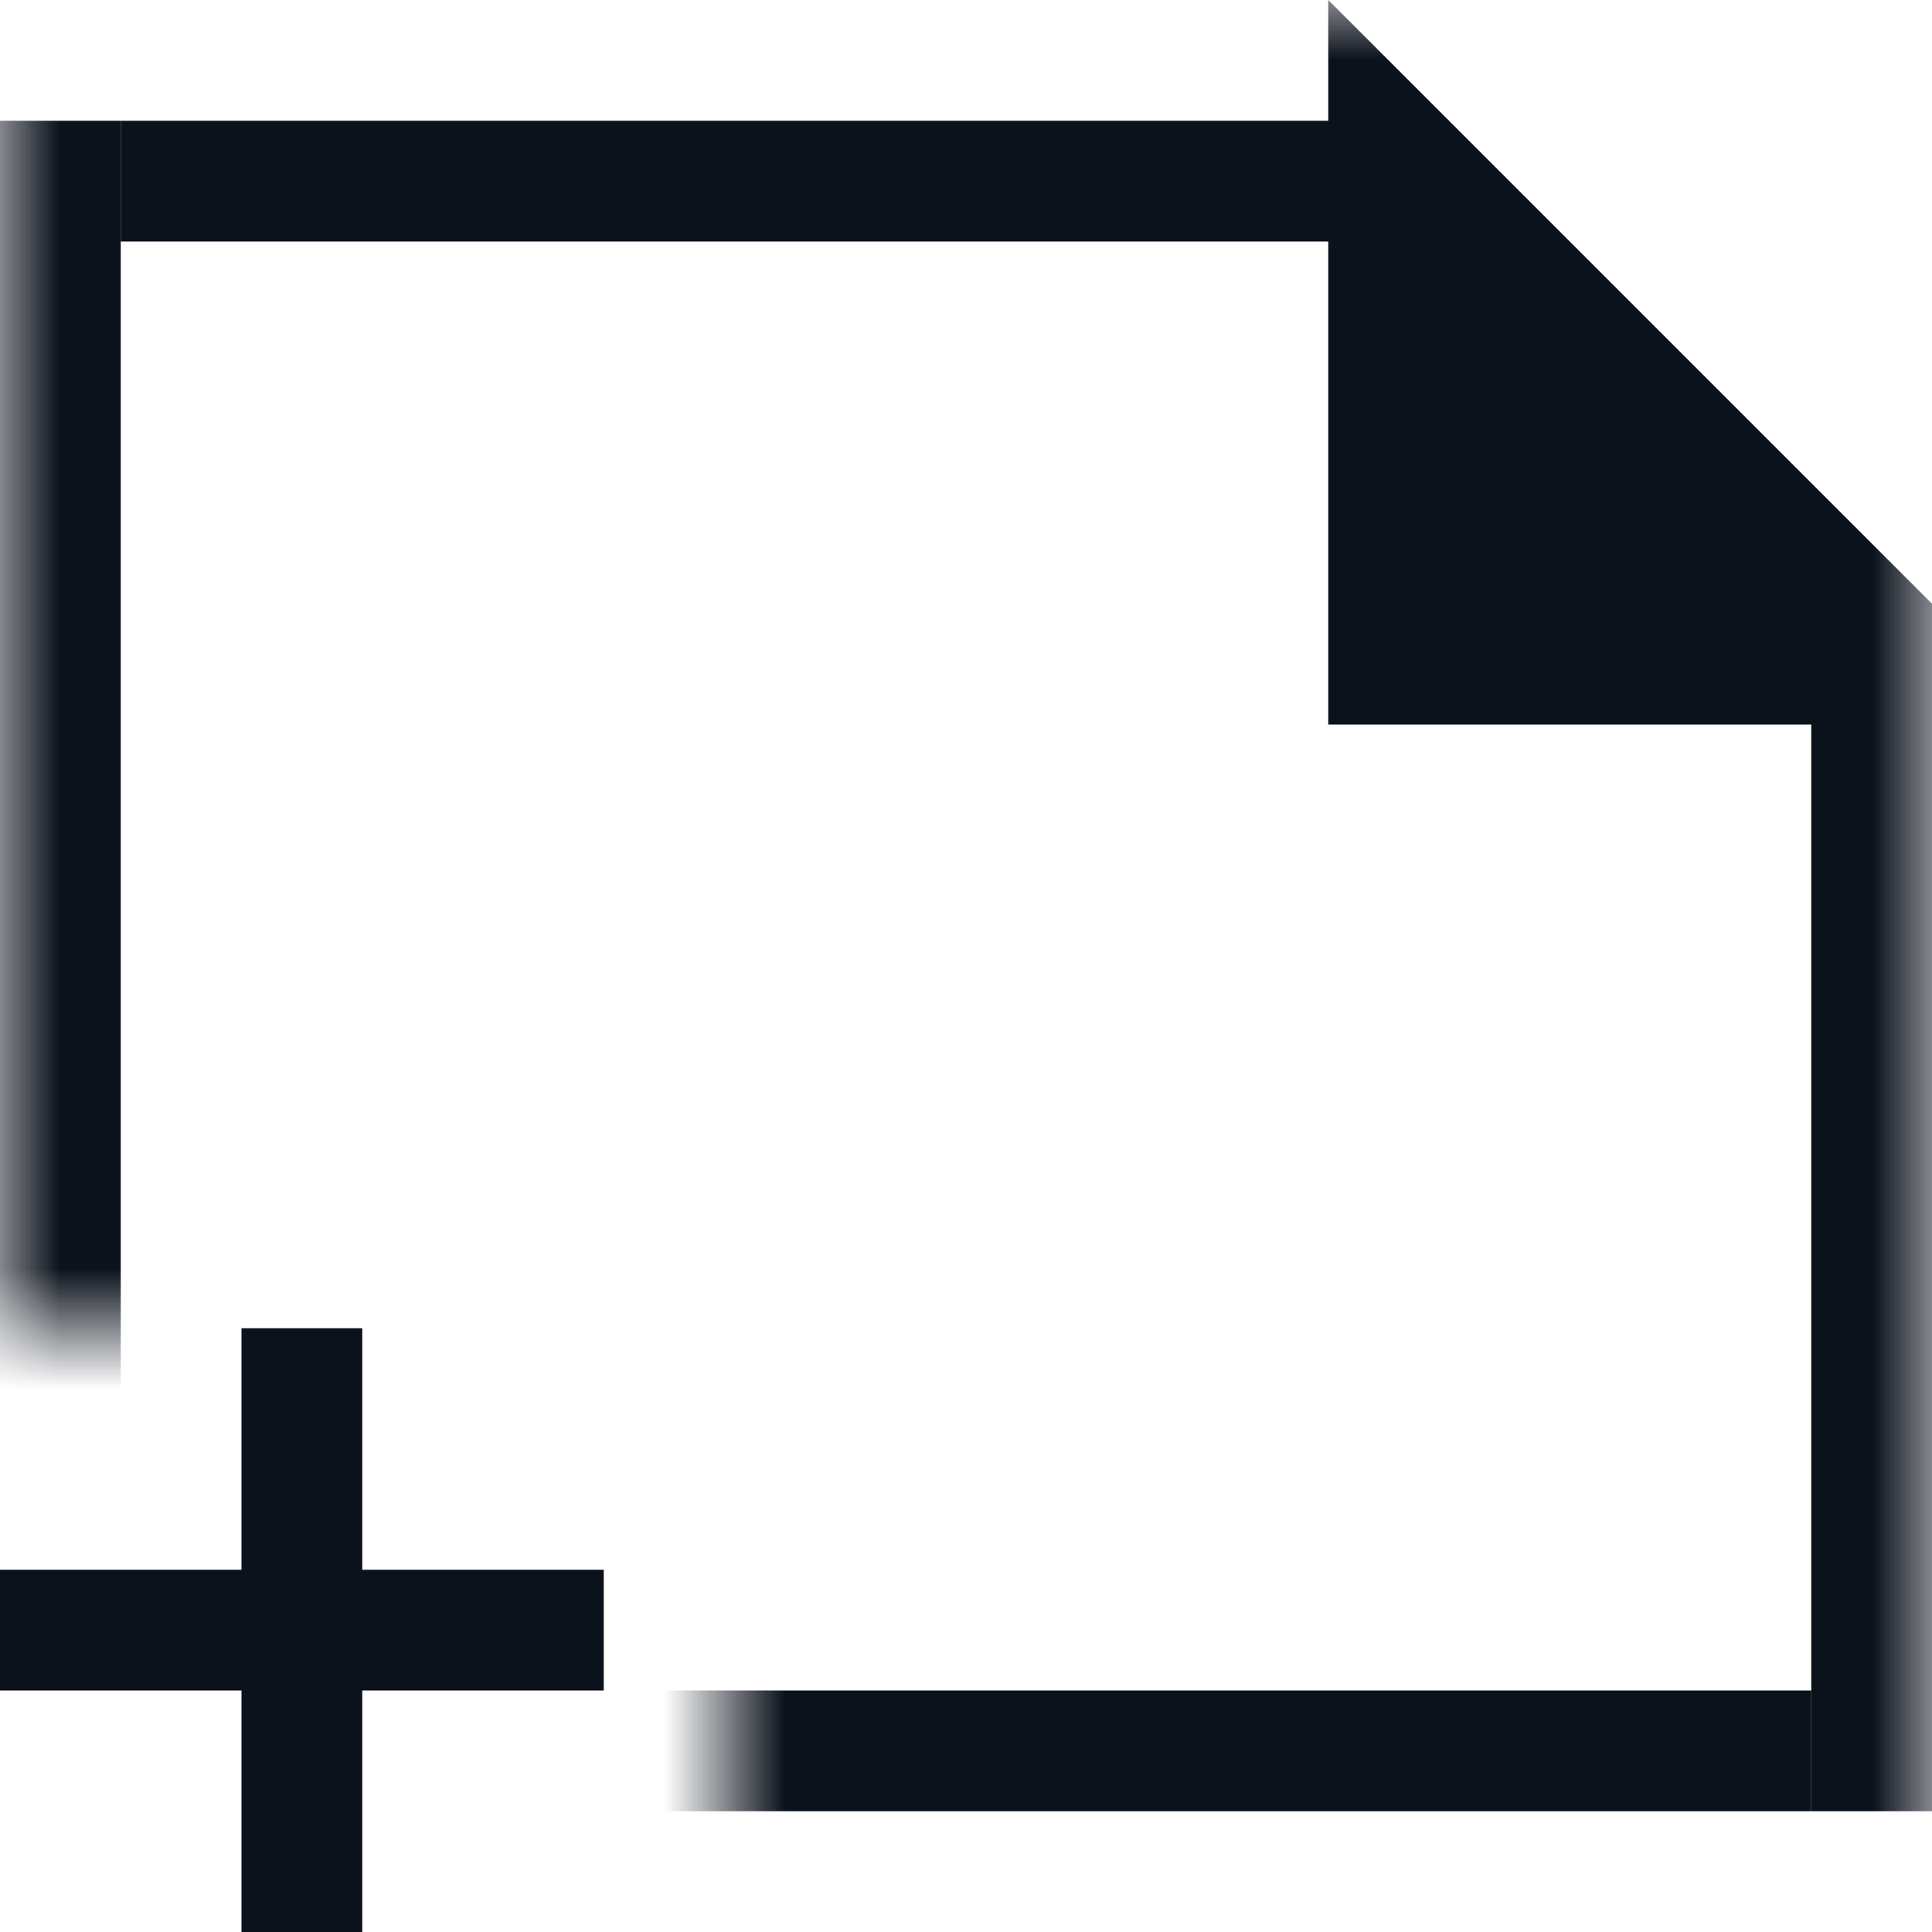 <svg width="16" height="16" viewBox="0 0 16 16" fill="none" xmlns="http://www.w3.org/2000/svg">
<g clip-path="url(#clip0_689_20443)">
<mask id="mask0_689_20443" style="mask-type:alpha" maskUnits="userSpaceOnUse" x="0" y="0" width="16" height="16">
<path fill-rule="evenodd" clip-rule="evenodd" d="M16 0H0V11H1H3H6V16H16V0Z" fill="#D9D9D9"/>
</mask>
<g mask="url(#mask0_689_20443)">
<rect y="1" width="1" height="14" fill="#0C121C"/>
<rect x="15" y="5" width="1" height="10" fill="#0C121C"/>
<rect x="1" y="14" width="14" height="1" fill="#0C121C"/>
<rect x="1" y="1" width="11" height="1" fill="#0C121C"/>
<path d="M12 2.414L14.586 5H12V2.414Z" stroke="#0C121C" stroke-width="2"/>
</g>
<rect x="2" y="11" width="1" height="5" fill="#0C121C"/>
<rect x="5" y="13" width="1" height="5" transform="rotate(90 5 13)" fill="#0C121C"/>
</g>
<defs>
<clipPath id="clip0_689_20443">
<rect width="16" height="16" fill="white"/>
</clipPath>
</defs>
</svg>

